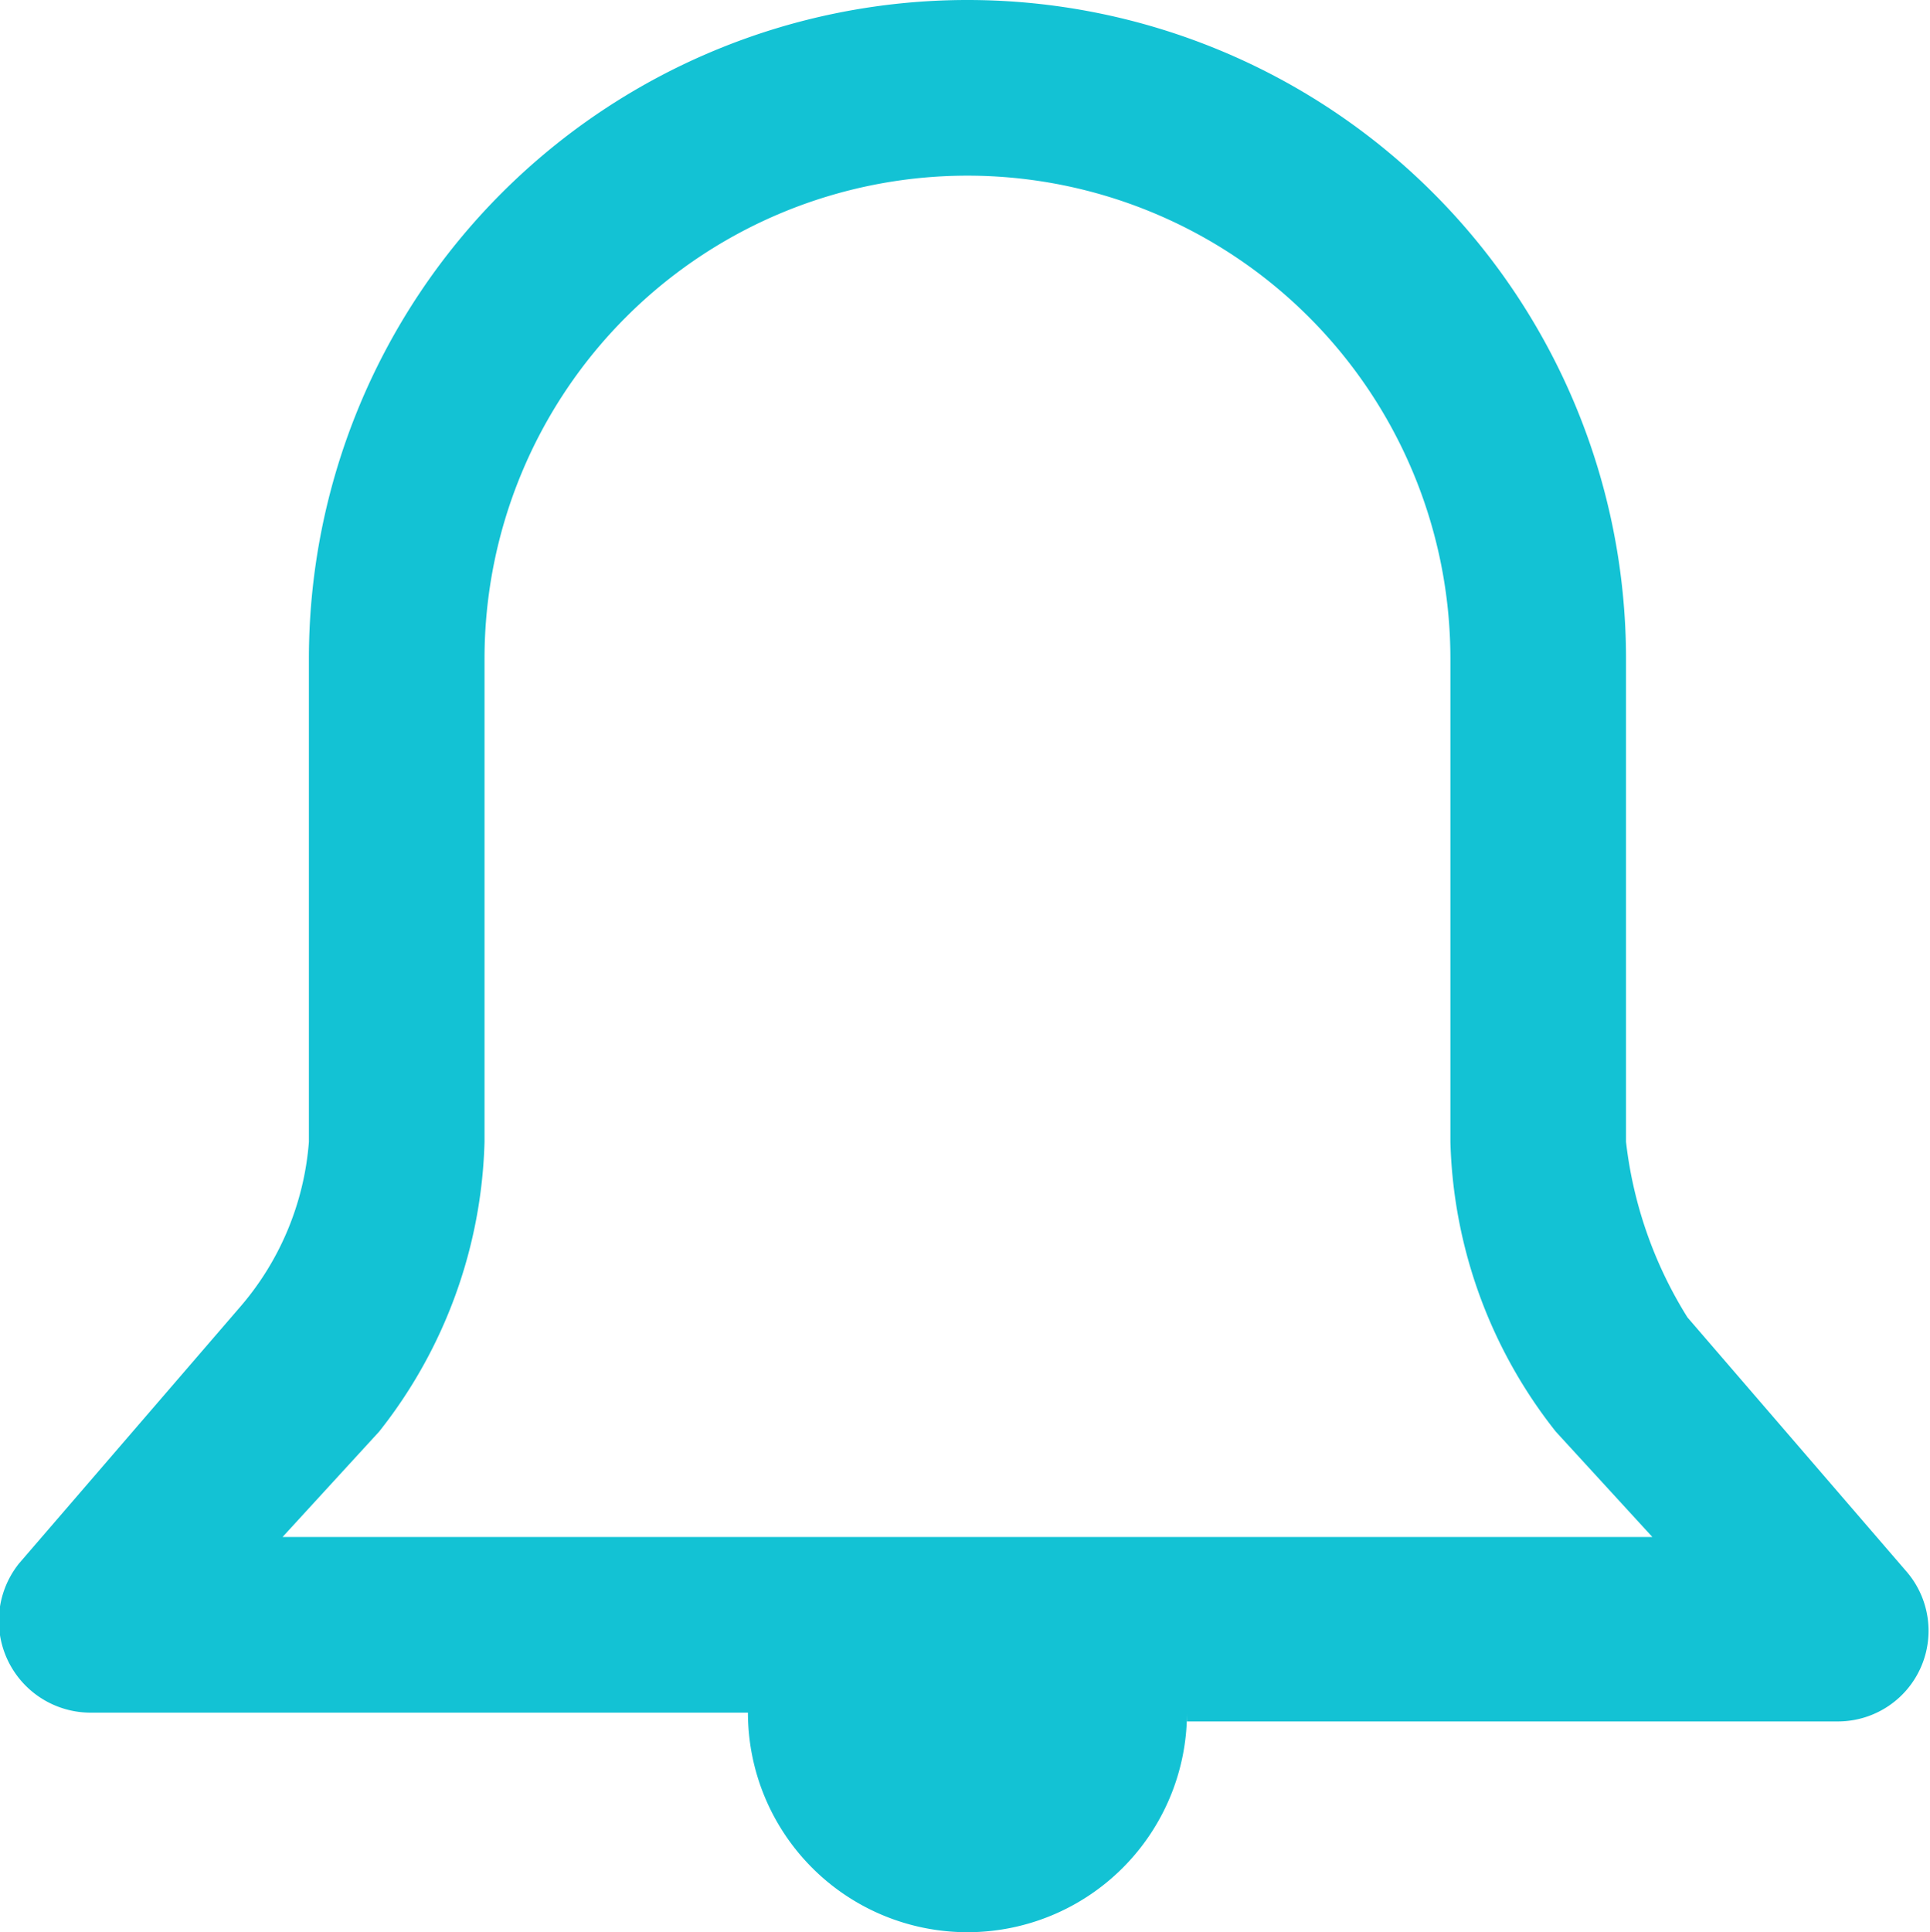 <svg xmlns="http://www.w3.org/2000/svg" width="21.98" height="22" viewBox="0 0 21.98 22">
  <path id="path" d="M16,22h0a2.5,2.5,0,0,1-5,0H3.5a1.045,1.045,0,0,1-.8-1.7l2.5-2.9A3.258,3.258,0,0,0,6,15.5V10a7.5,7.5,0,0,1,15,0v5.5a4.793,4.793,0,0,0,.7,2l2.5,2.9a1.032,1.032,0,0,1-.8,1.7H16Zm4.2-3.2A5.547,5.547,0,0,1,19,15.5V10A5.5,5.5,0,0,0,8,10v5.5a5.547,5.547,0,0,1-1.2,3.3L5.7,20H21.3l-1.1-1.2Z" transform="translate(-2.482 -2.5)" fill="#13c2d4"/>
</svg>
